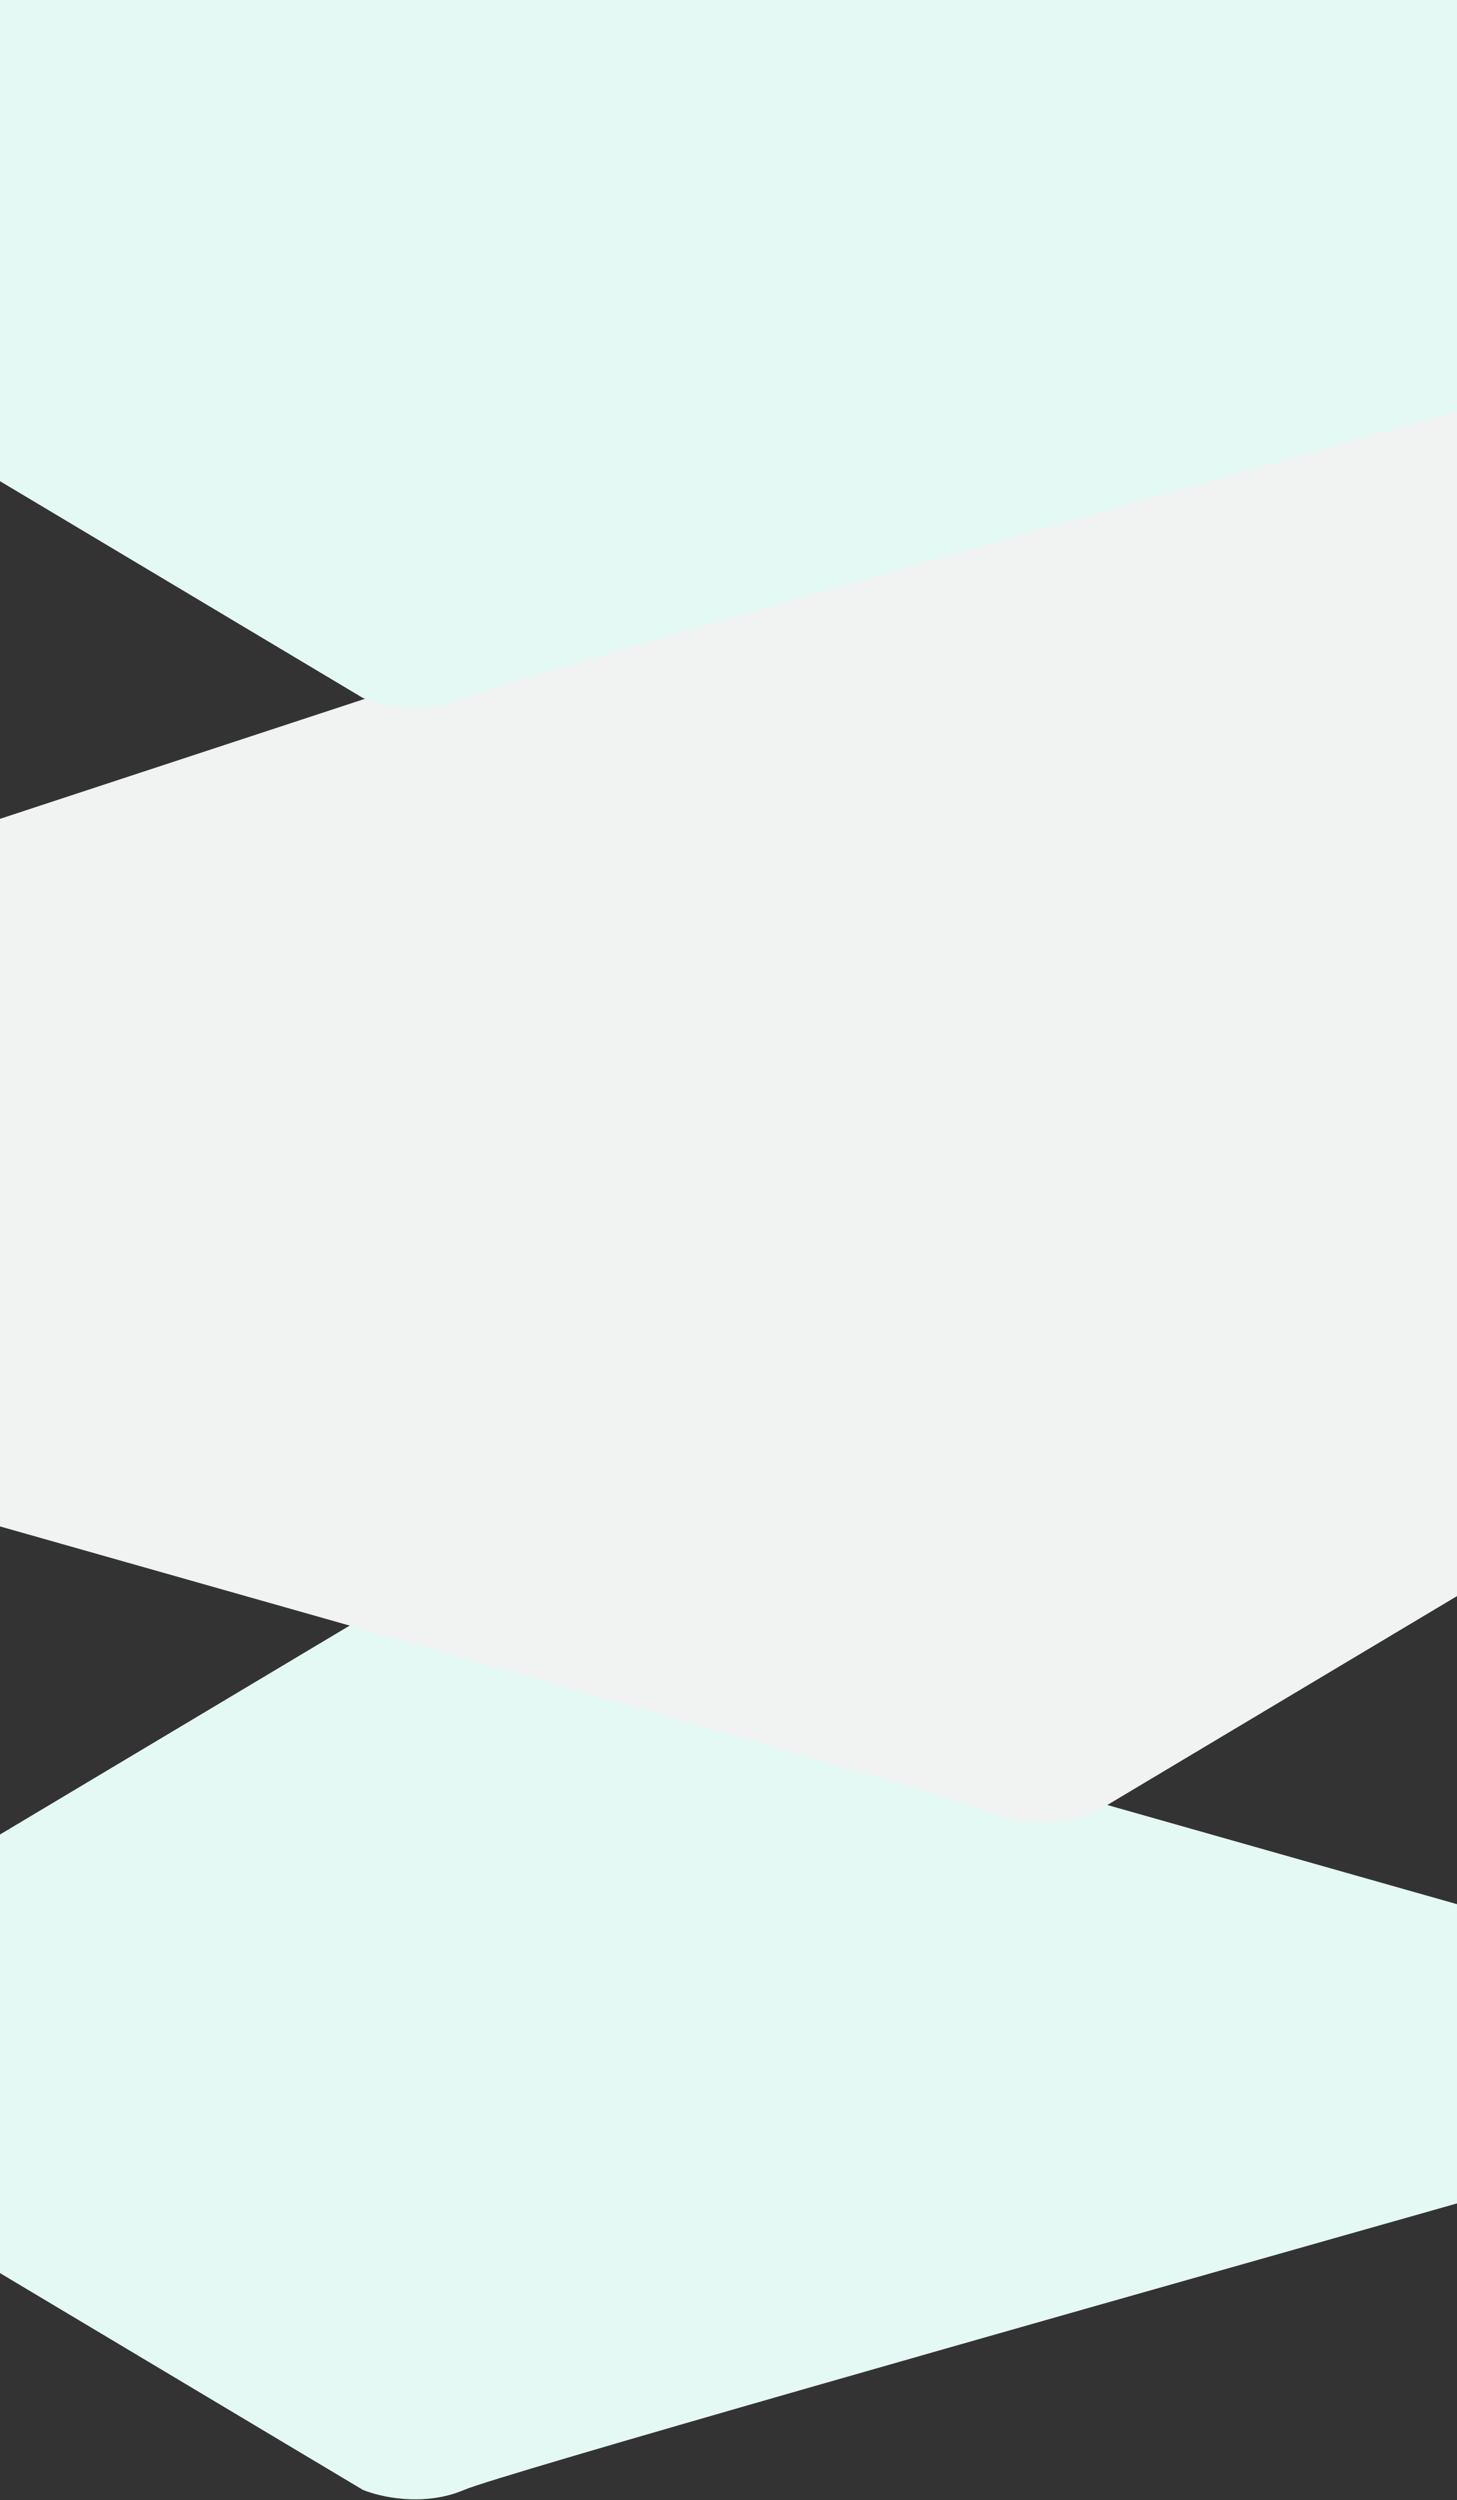 <svg width="1920" height="3294" viewBox="0 0 1920 3294" fill="none" xmlns="http://www.w3.org/2000/svg">
<rect x="0" y="0" width="1920" height="3294" fill="#333333" stroke="none"/>
<path fill-rule="evenodd" clip-rule="evenodd" d="M0 2417.09V2995L478 3280.5C500.5 3290 558.8 3303.3 612 3280.5C658.091 3260.75 1377.91 3056.8 1775.61 2944.12C1836.96 2926.74 1890.64 2911.53 1933 2899.5V2512.59C1890.64 2500.56 1836.96 2485.35 1775.61 2467.97C1377.91 2355.29 658.091 2151.34 612 2131.59C558.8 2108.79 500.5 2122.09 478 2131.59L0 2417.09Z" fill="#E4F9F3"/>
<path fill-rule="evenodd" clip-rule="evenodd" d="M1907.47 457L1920 457V2103L1442 2388.5C1419.5 2398 1361.2 2411.3 1308 2388.5C1261.91 2368.75 542.092 2164.8 144.389 2052.12C83.044 2034.74 29.363 2019.53 -13 2007.5V1083.16C35.983 1067.04 85.006 1050.92 134.058 1034.78C725.208 840.293 1320.84 644.334 1907.47 457Z" fill="#F1F2F2"/>
<path fill-rule="evenodd" clip-rule="evenodd" d="M1933 -82H0V634L478 919.5C500.5 929 558.8 942.3 612 919.5C658.091 899.747 1377.91 695.799 1775.61 583.117C1836.96 565.736 1890.64 550.527 1933 538.5V-82Z" fill="#E4F9F3"/>
</svg>
